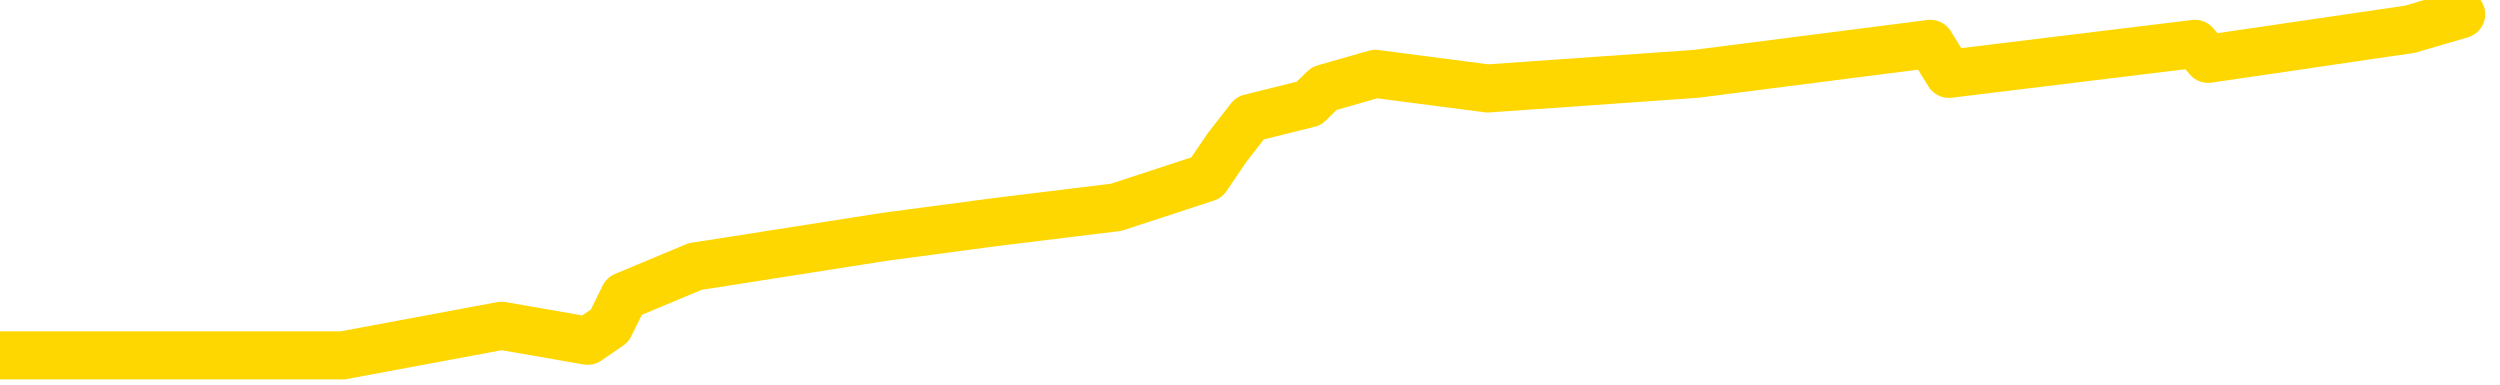 <svg xmlns="http://www.w3.org/2000/svg" version="1.1" viewBox="0 0 6500 1000">
	<path fill="none" stroke="gold" stroke-width="125" stroke-linecap="round" stroke-linejoin="round" d="M0 924  L891 924 L1304 847 L1528 886 L1585 847 L1623 770 L1807 693 L2298 616 L2591 577 L2902 539 L3137 462 L3190 384 L3250 307 L3403 269 L3443 230 L3576 192 L3868 230 L4409 192 L5019 114 L5067 192 L5707 114 L5741 153 L6266 76 L6399 37" />
</svg>
